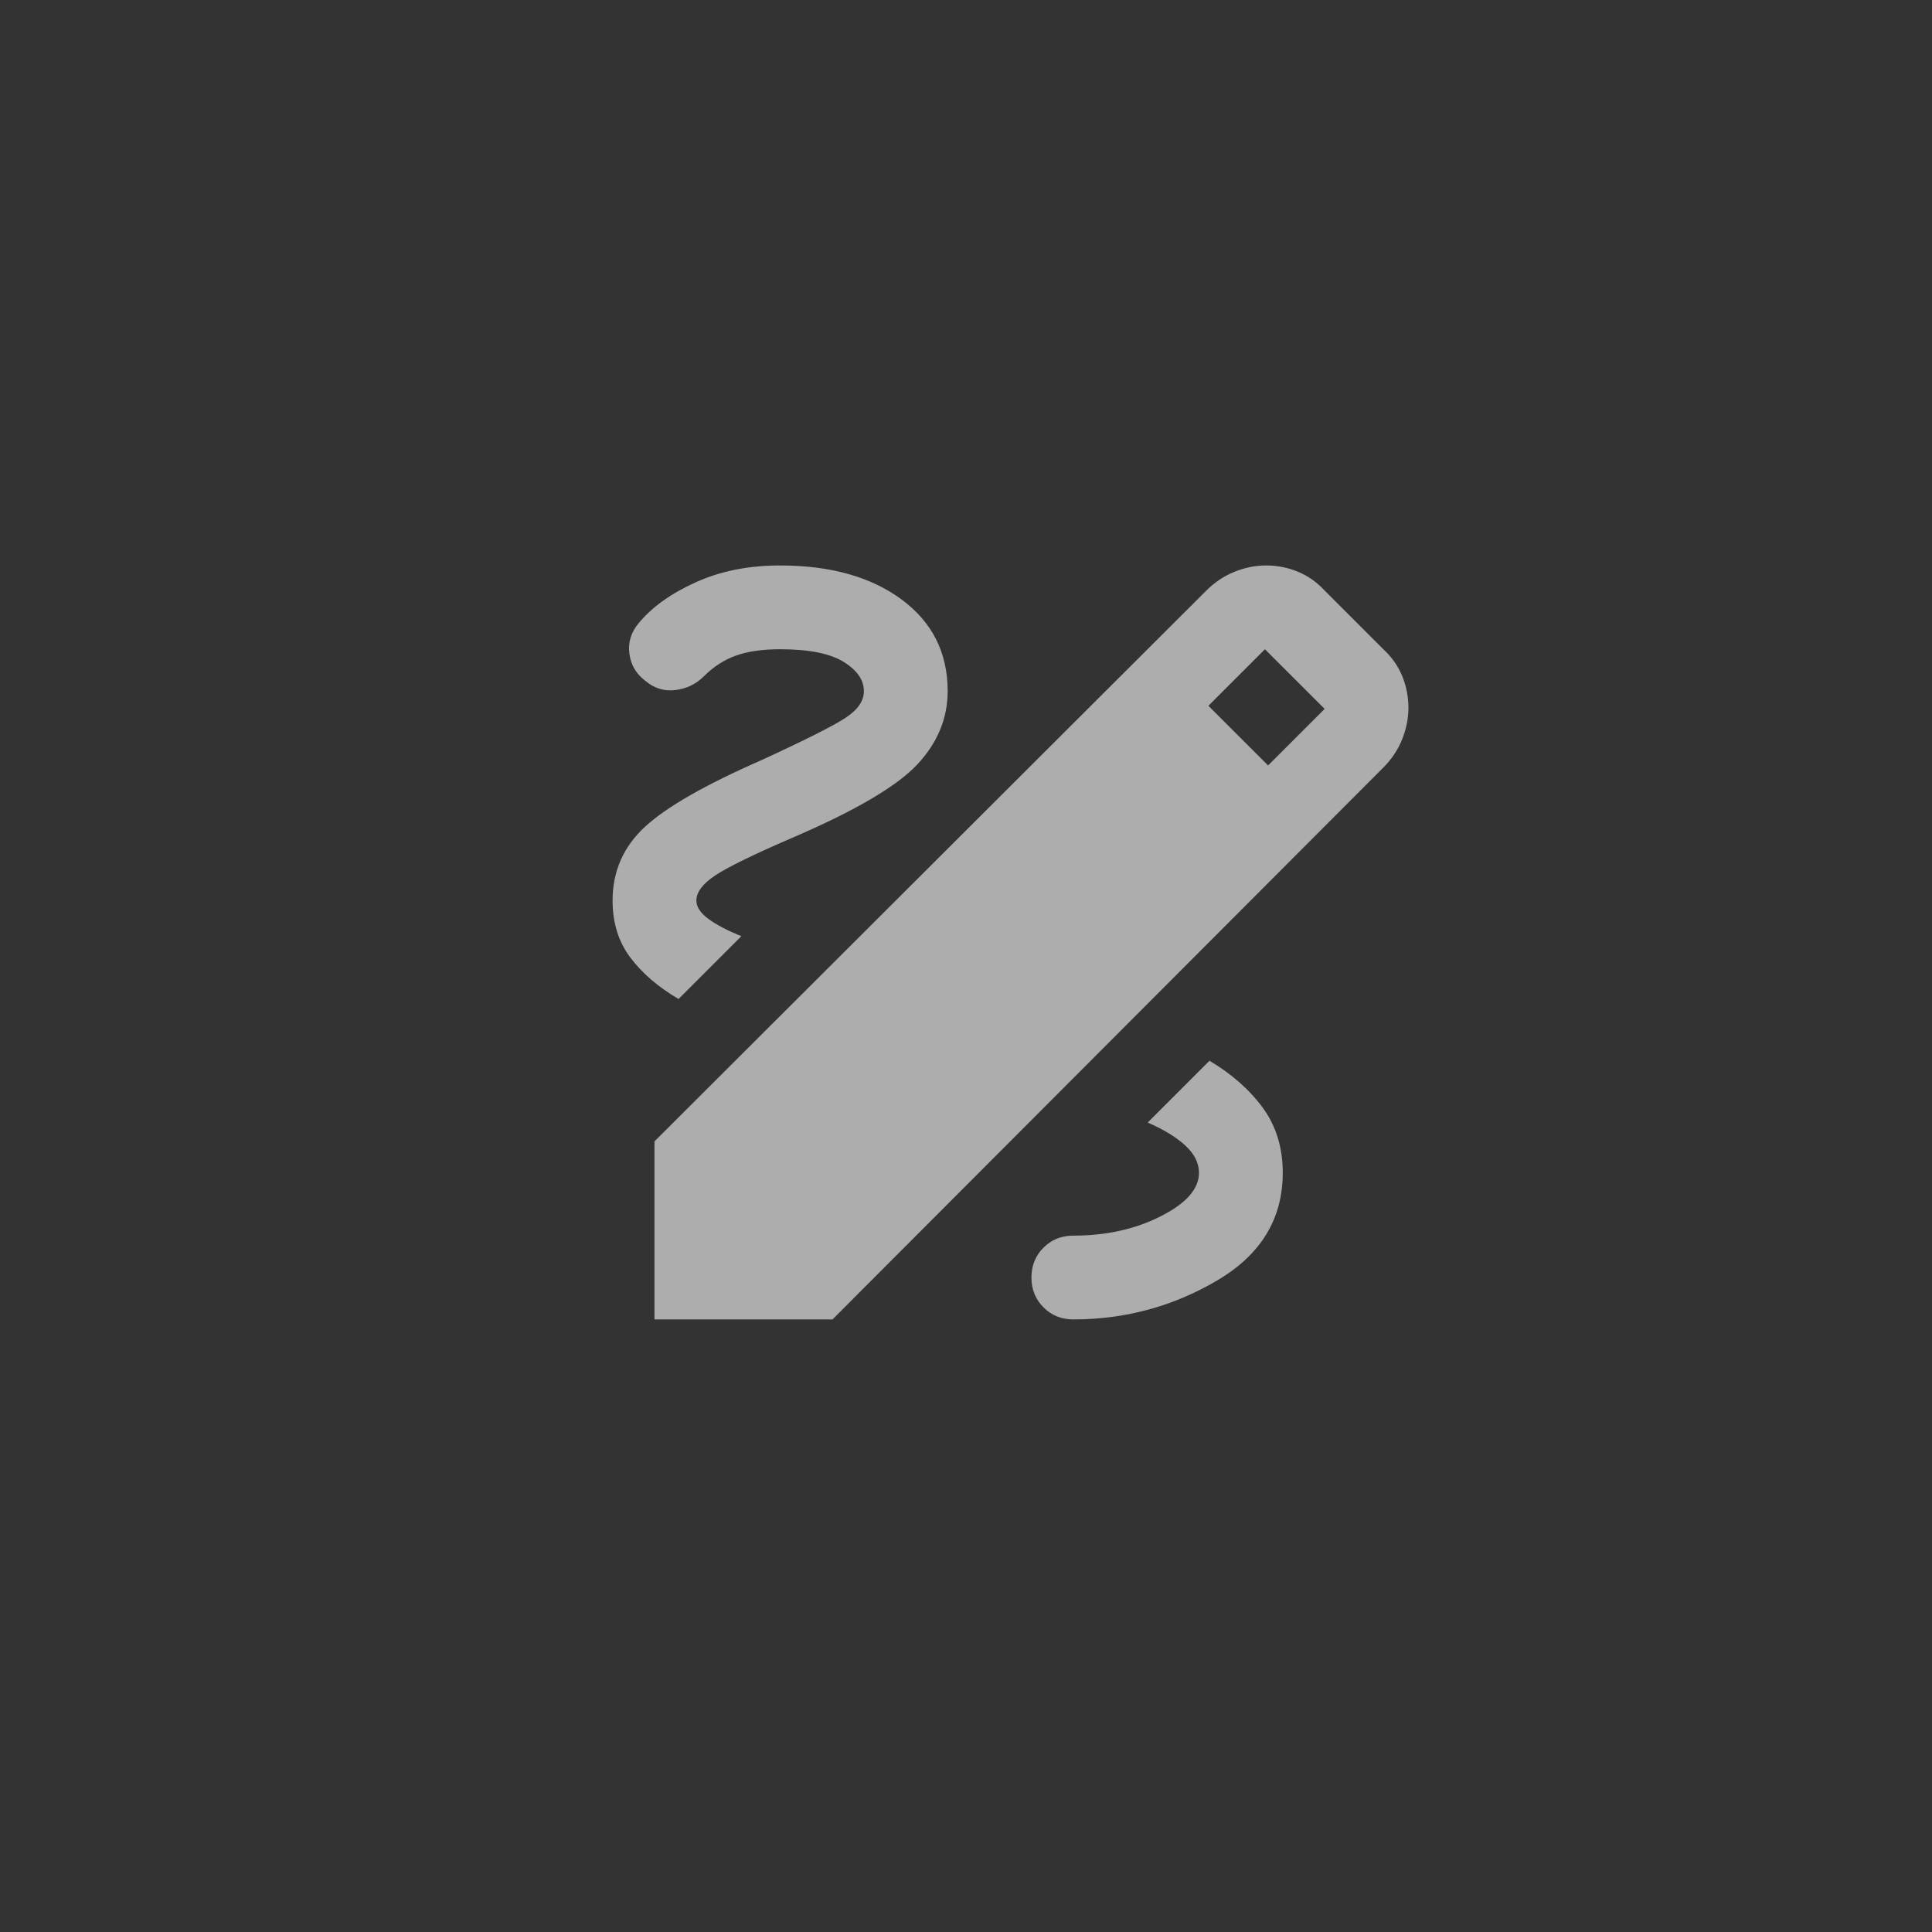 <svg width="41" height="41" viewBox="0 0 41 41" fill="none" xmlns="http://www.w3.org/2000/svg">
<rect x="0" y="0" width="41" height="41" fill="#333333" stroke="none"/>
<g id="draw_FILL1_wght400_GRAD0_opsz24 1">
<path id="Vector" d="M13.889 28V24.222L25.6 12.533C25.778 12.356 25.978 12.222 26.2 12.133C26.422 12.044 26.644 12 26.867 12C27.104 12 27.33 12.044 27.544 12.133C27.759 12.222 27.948 12.356 28.111 12.533L29.356 13.778C29.533 13.941 29.667 14.13 29.756 14.344C29.844 14.559 29.889 14.785 29.889 15.022C29.889 15.244 29.844 15.467 29.756 15.689C29.667 15.911 29.533 16.111 29.356 16.289L17.667 28H13.889ZM26.911 16.244L28.111 15.044L26.844 13.778L25.644 14.978L26.911 16.244ZM22.778 28C23.874 28 24.889 27.726 25.822 27.178C26.756 26.63 27.222 25.867 27.222 24.889C27.222 24.356 27.081 23.896 26.8 23.511C26.518 23.126 26.141 22.793 25.667 22.511L24.356 23.822C24.696 23.97 24.963 24.133 25.156 24.311C25.348 24.489 25.444 24.681 25.444 24.889C25.444 25.23 25.174 25.537 24.633 25.811C24.093 26.085 23.474 26.222 22.778 26.222C22.526 26.222 22.315 26.307 22.144 26.478C21.974 26.648 21.889 26.859 21.889 27.111C21.889 27.363 21.974 27.574 22.144 27.744C22.315 27.915 22.526 28 22.778 28ZM14.4 21.2L15.733 19.867C15.437 19.748 15.204 19.626 15.033 19.5C14.863 19.374 14.778 19.244 14.778 19.111C14.778 18.933 14.911 18.756 15.178 18.578C15.444 18.4 16.007 18.126 16.867 17.756C18.17 17.193 19.037 16.681 19.467 16.222C19.896 15.763 20.111 15.244 20.111 14.667C20.111 13.852 19.785 13.204 19.133 12.722C18.482 12.241 17.622 12 16.556 12C15.889 12 15.293 12.118 14.767 12.356C14.241 12.593 13.837 12.882 13.556 13.222C13.393 13.415 13.326 13.63 13.356 13.867C13.385 14.104 13.496 14.296 13.689 14.444C13.882 14.607 14.096 14.674 14.333 14.644C14.57 14.615 14.77 14.518 14.933 14.356C15.141 14.148 15.37 14 15.622 13.911C15.874 13.822 16.185 13.778 16.556 13.778C17.163 13.778 17.611 13.867 17.9 14.044C18.189 14.222 18.333 14.43 18.333 14.667C18.333 14.874 18.204 15.063 17.944 15.233C17.685 15.404 17.089 15.704 16.156 16.133C14.97 16.652 14.148 17.122 13.689 17.544C13.23 17.967 13 18.489 13 19.111C13 19.585 13.126 19.989 13.378 20.322C13.63 20.656 13.97 20.948 14.4 21.2Z" fill="url(#paint0_linear_114_5062)" fill-opacity="0.6"/>
</g>
<defs>
<linearGradient id="paint0_linear_114_5062" x1="21.444" y1="12" x2="21.444" y2="28" gradientUnits="userSpaceOnUse">
<stop stop-color="#fff"/>
</linearGradient>
</defs>
</svg>
